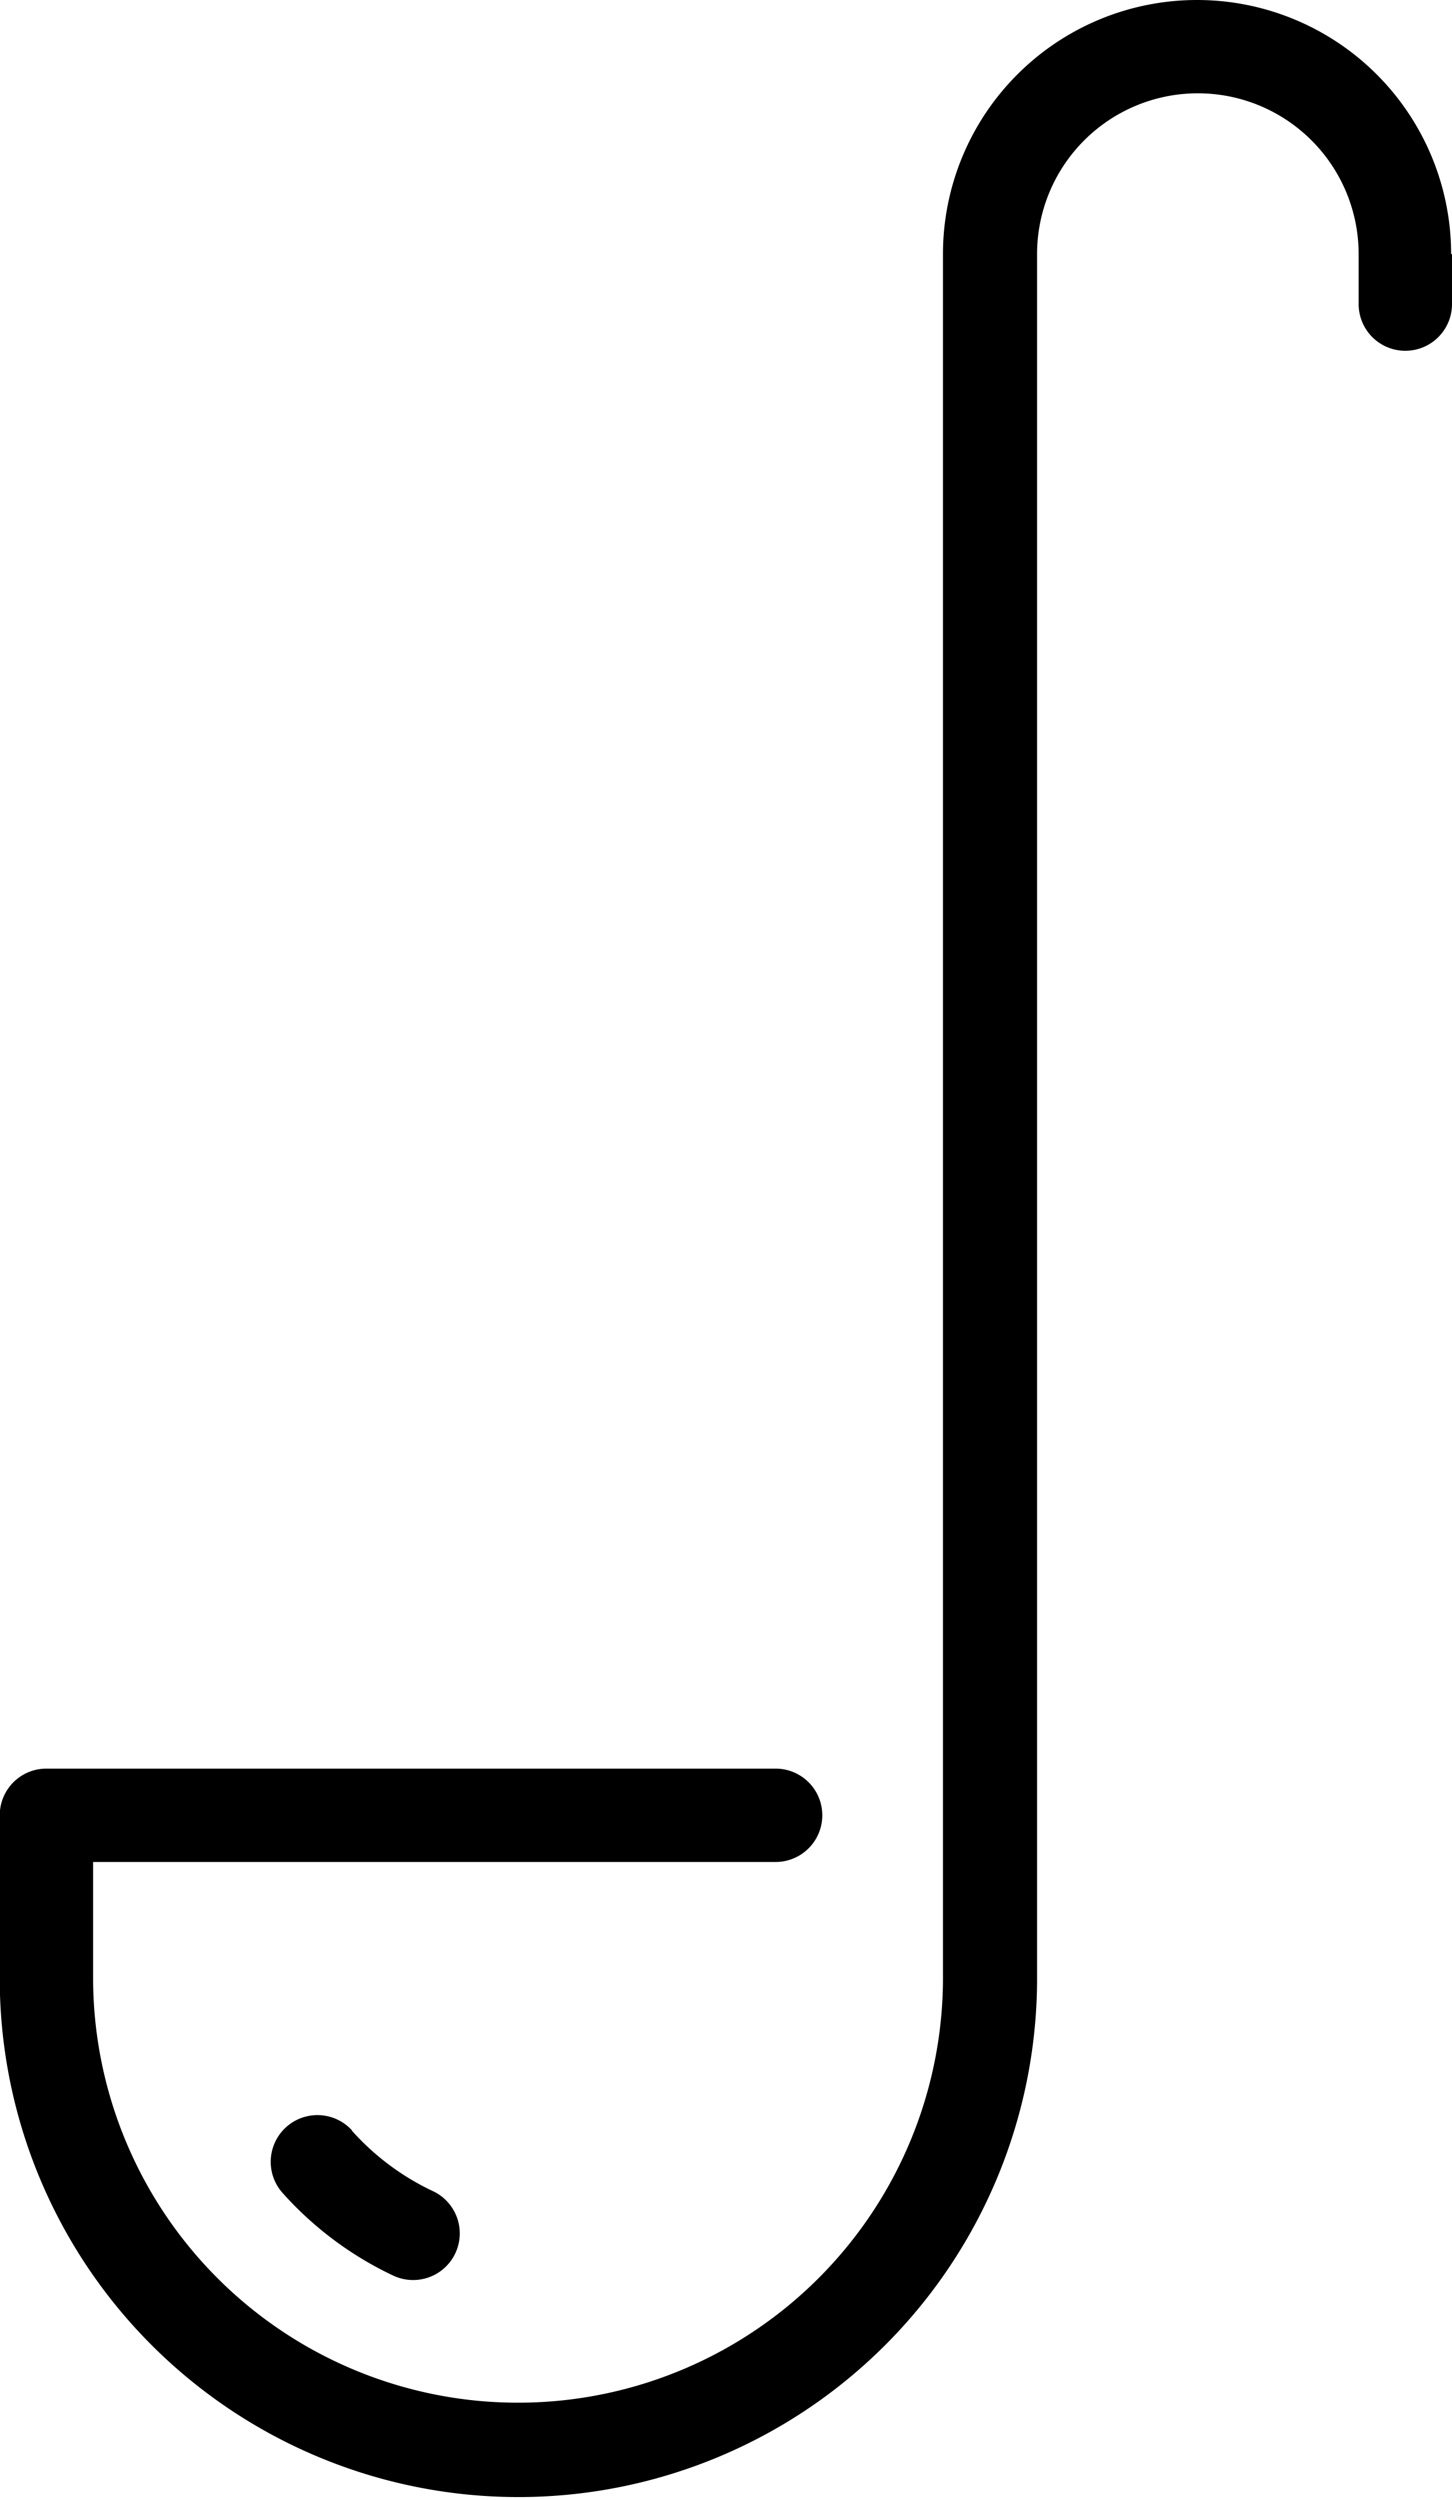 <svg xmlns="http://www.w3.org/2000/svg" width="11.618" height="20" viewBox="0 0 11.618 20"><path d="M112.618,2.033v.4a.373.373,0,1,1-.747,0v-.4a1.286,1.286,0,0,0-2.573,0V15.8a4.15,4.15,0,1,1-8.3.056V14.523a.373.373,0,0,1,.373-.373h5.835a.373.373,0,0,1,0,.747h-5.461v.954a3.4,3.4,0,1,0,6.8-.056V2.033a2.033,2.033,0,0,1,4.066,0Zm-8.8,15.013a.373.373,0,1,0-.556.5,2.771,2.771,0,0,0,.884.66.373.373,0,1,0,.319-.675A2.027,2.027,0,0,1,103.815,17.046Z" transform="translate(-101)"/></svg>